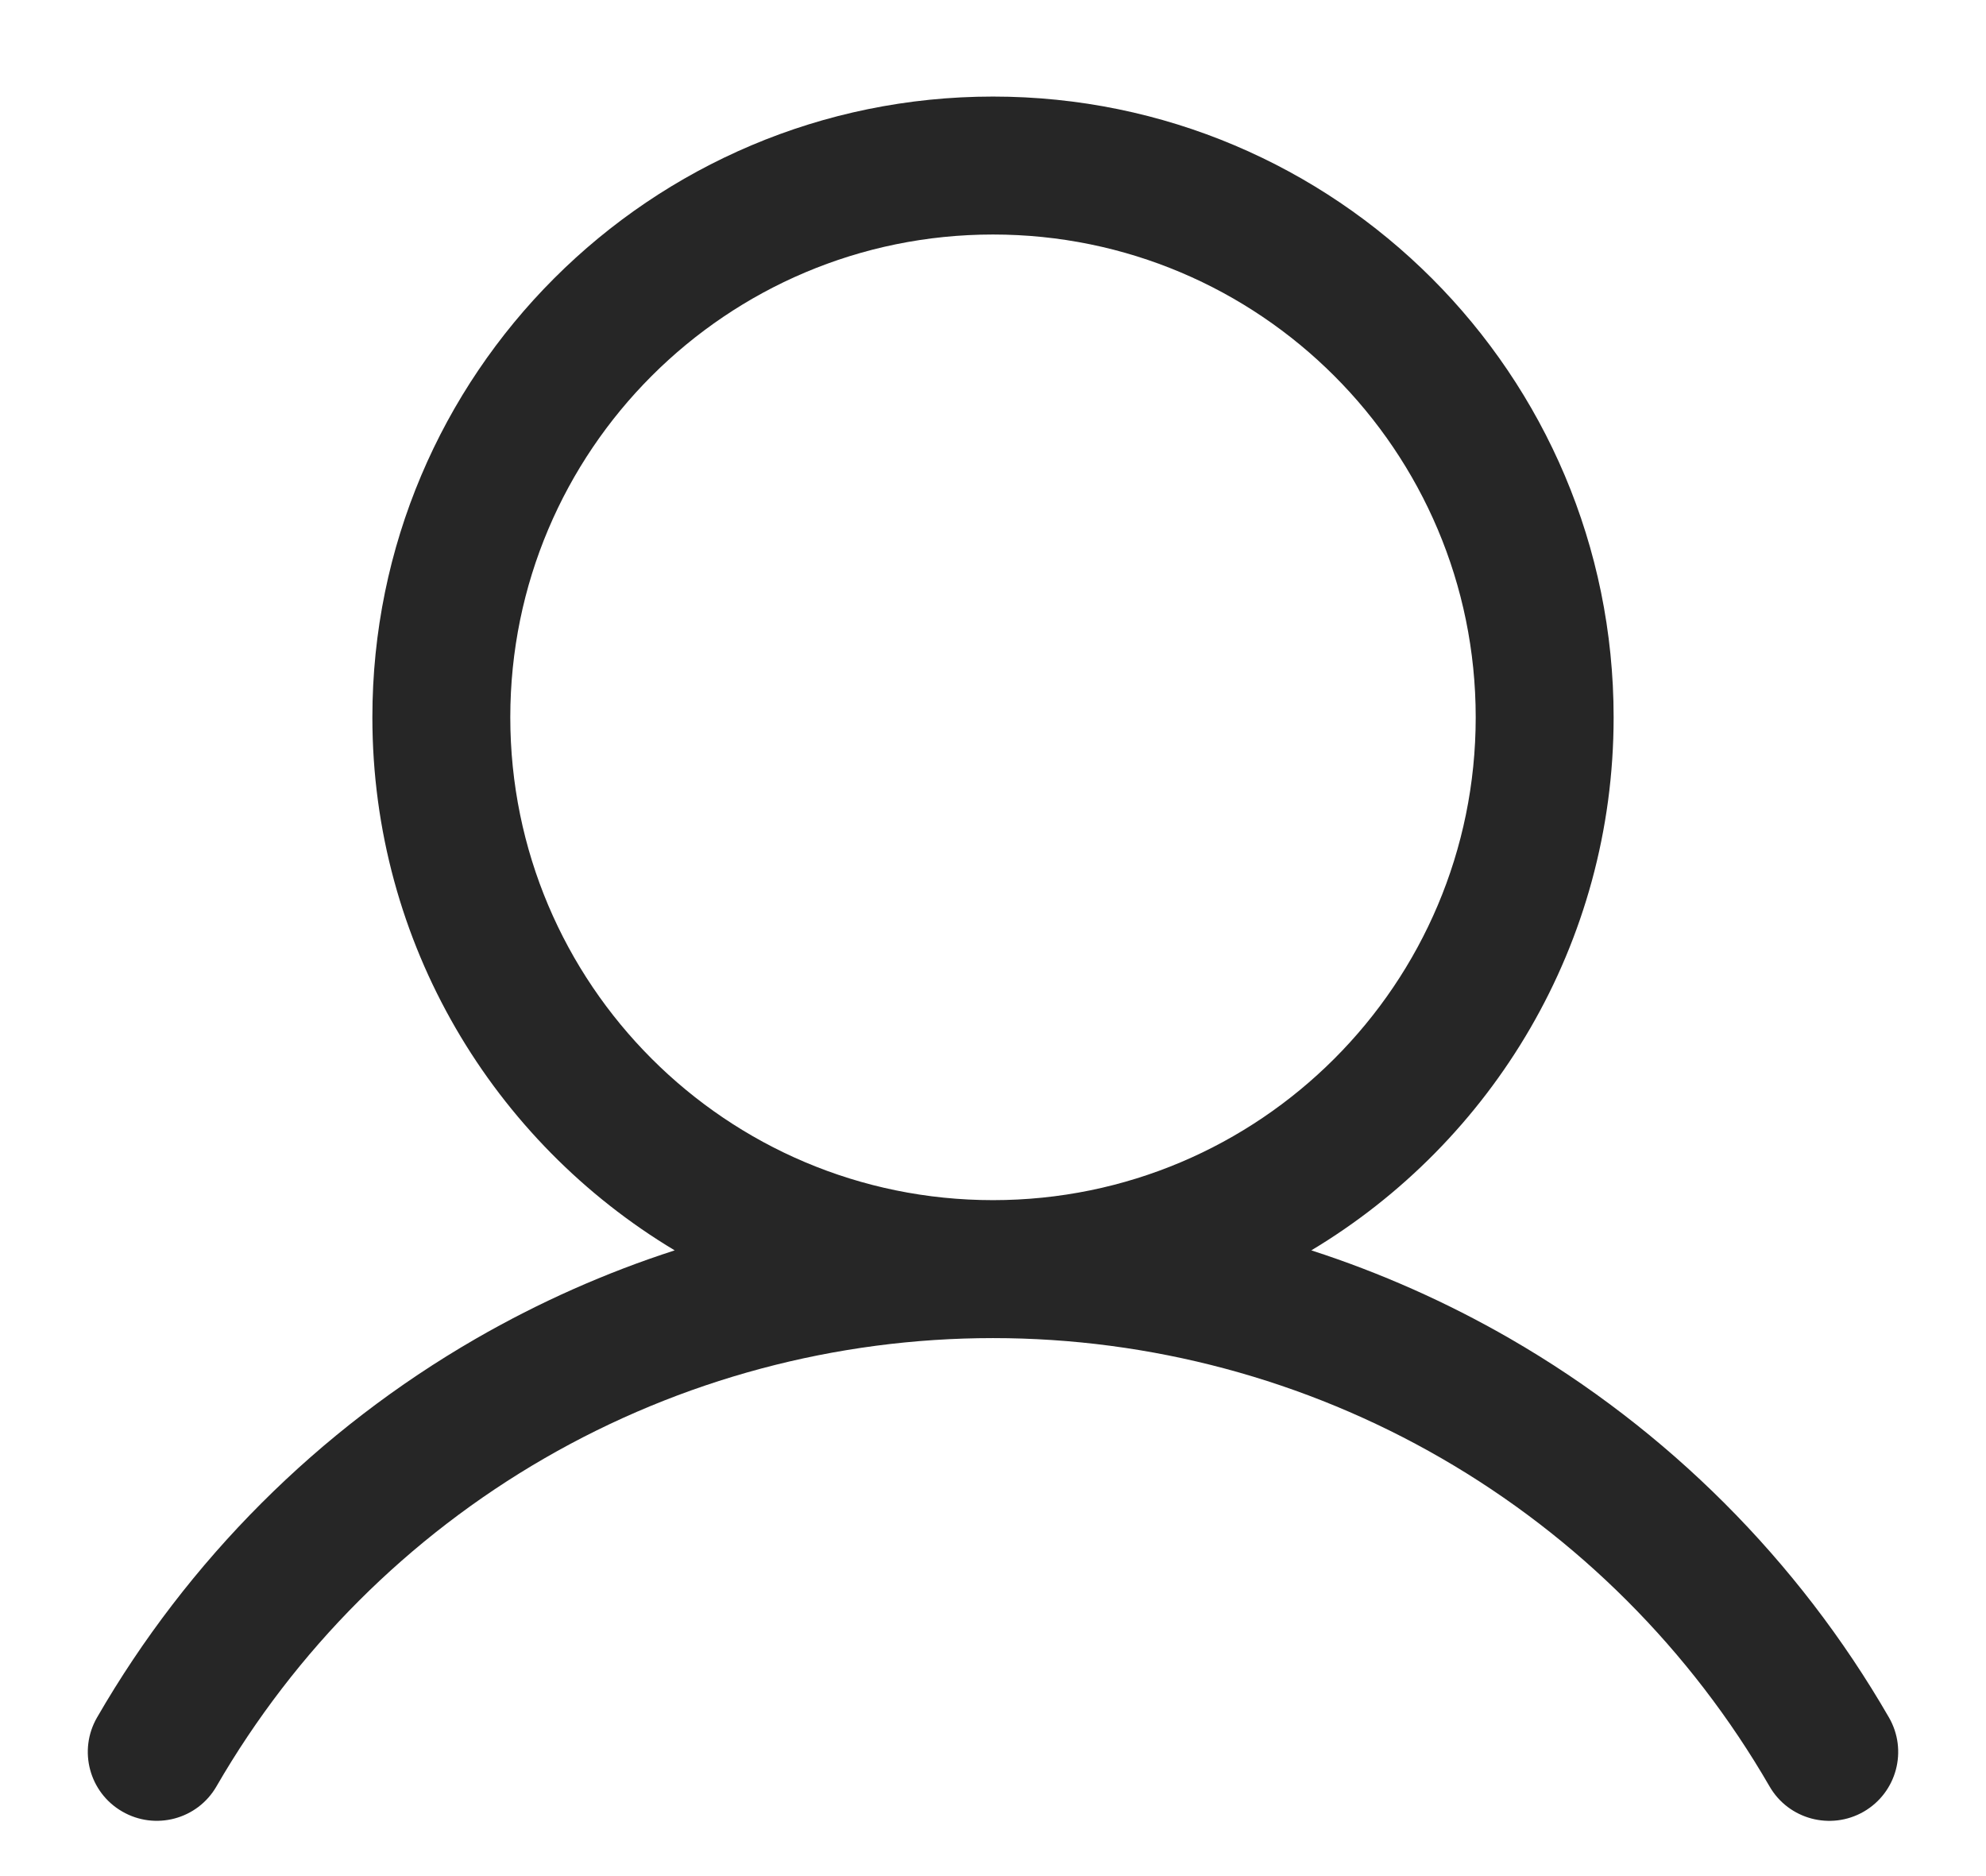 <svg width="18" height="17" viewBox="0 0 18 17" fill="none" xmlns="http://www.w3.org/2000/svg">
<path fill-rule="evenodd" clip-rule="evenodd" d="M14.625 6.5C14.625 8.552 13.526 10.347 11.885 11.33C12.51 11.532 13.114 11.8 13.688 12.131C15.113 12.954 16.297 14.137 17.12 15.562C17.293 15.861 17.191 16.243 16.892 16.416C16.593 16.588 16.21 16.486 16.038 16.187C15.324 14.952 14.298 13.926 13.063 13.213C11.828 12.5 10.426 12.125 9 12.125C7.574 12.125 6.172 12.5 4.937 13.213C3.702 13.926 2.676 14.952 1.962 16.187C1.79 16.486 1.407 16.588 1.108 16.415C0.809 16.243 0.707 15.861 0.88 15.562C1.703 14.137 2.887 12.953 4.312 12.131C4.886 11.8 5.49 11.532 6.115 11.33C4.474 10.347 3.375 8.552 3.375 6.5C3.375 3.393 5.893 0.875 9 0.875C12.107 0.875 14.625 3.393 14.625 6.5ZM4.625 6.5C4.625 4.084 6.584 2.125 9 2.125C11.416 2.125 13.375 4.084 13.375 6.5C13.375 8.916 11.416 10.875 9 10.875C6.584 10.875 4.625 8.916 4.625 6.5Z" fill="#262626"/>
</svg>
